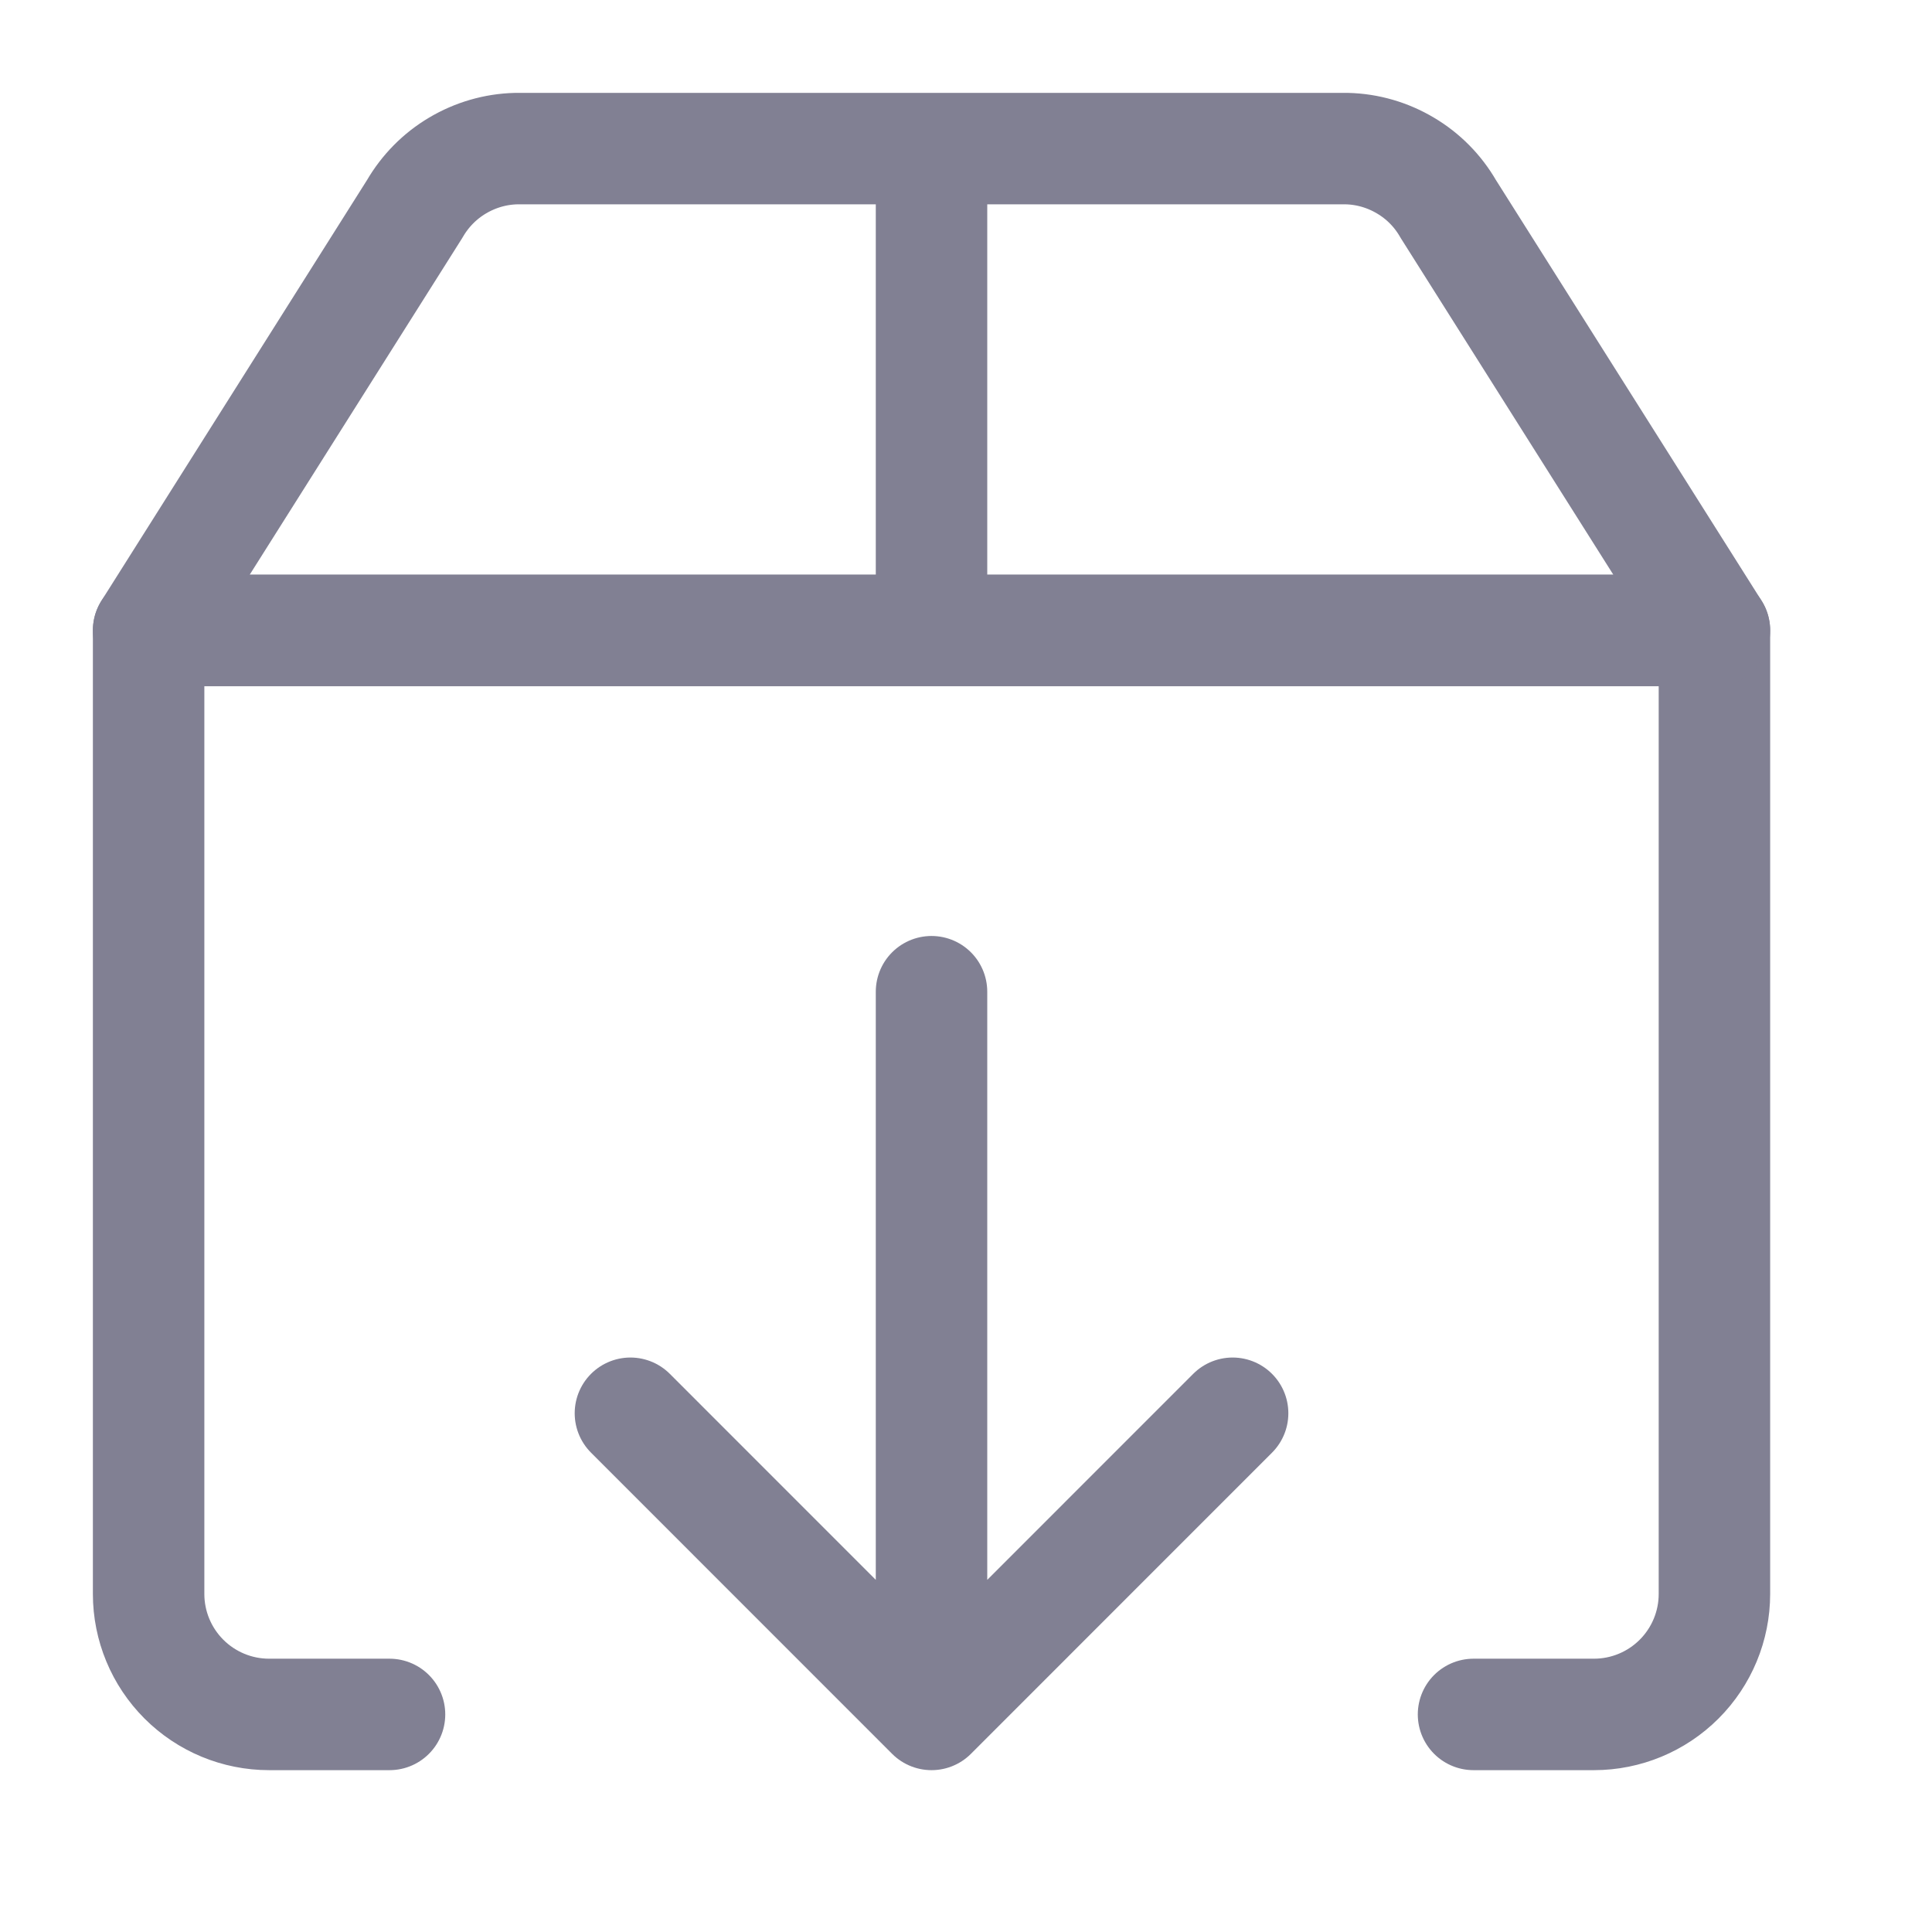 <svg width="26" height="26" viewBox="0 0 26 26" fill="none" xmlns="http://www.w3.org/2000/svg">
<path d="M5.242 23.072H3.621C3.191 23.072 2.779 22.901 2.475 22.597C2.171 22.293 2 21.881 2 21.451V8.484H23.072V21.451C23.072 21.881 22.901 22.293 22.597 22.597C22.293 22.901 21.881 23.072 21.451 23.072H19.83" stroke="#818093" stroke-width="1.5" stroke-linecap="round" stroke-linejoin="round"/>
<path d="M8.484 19.019L12.536 23.072M12.536 23.072L16.588 19.019M12.536 23.072V13.346M12.536 2V8.484M19.489 2.81C19.351 2.57 19.153 2.369 18.914 2.228C18.676 2.086 18.405 2.007 18.128 2H6.944C6.666 2.007 6.396 2.086 6.157 2.228C5.919 2.369 5.721 2.57 5.582 2.81L2 8.484H23.072L19.489 2.81Z" stroke="#818093" stroke-width="1.5" stroke-linecap="round" stroke-linejoin="round"/>
</svg>
